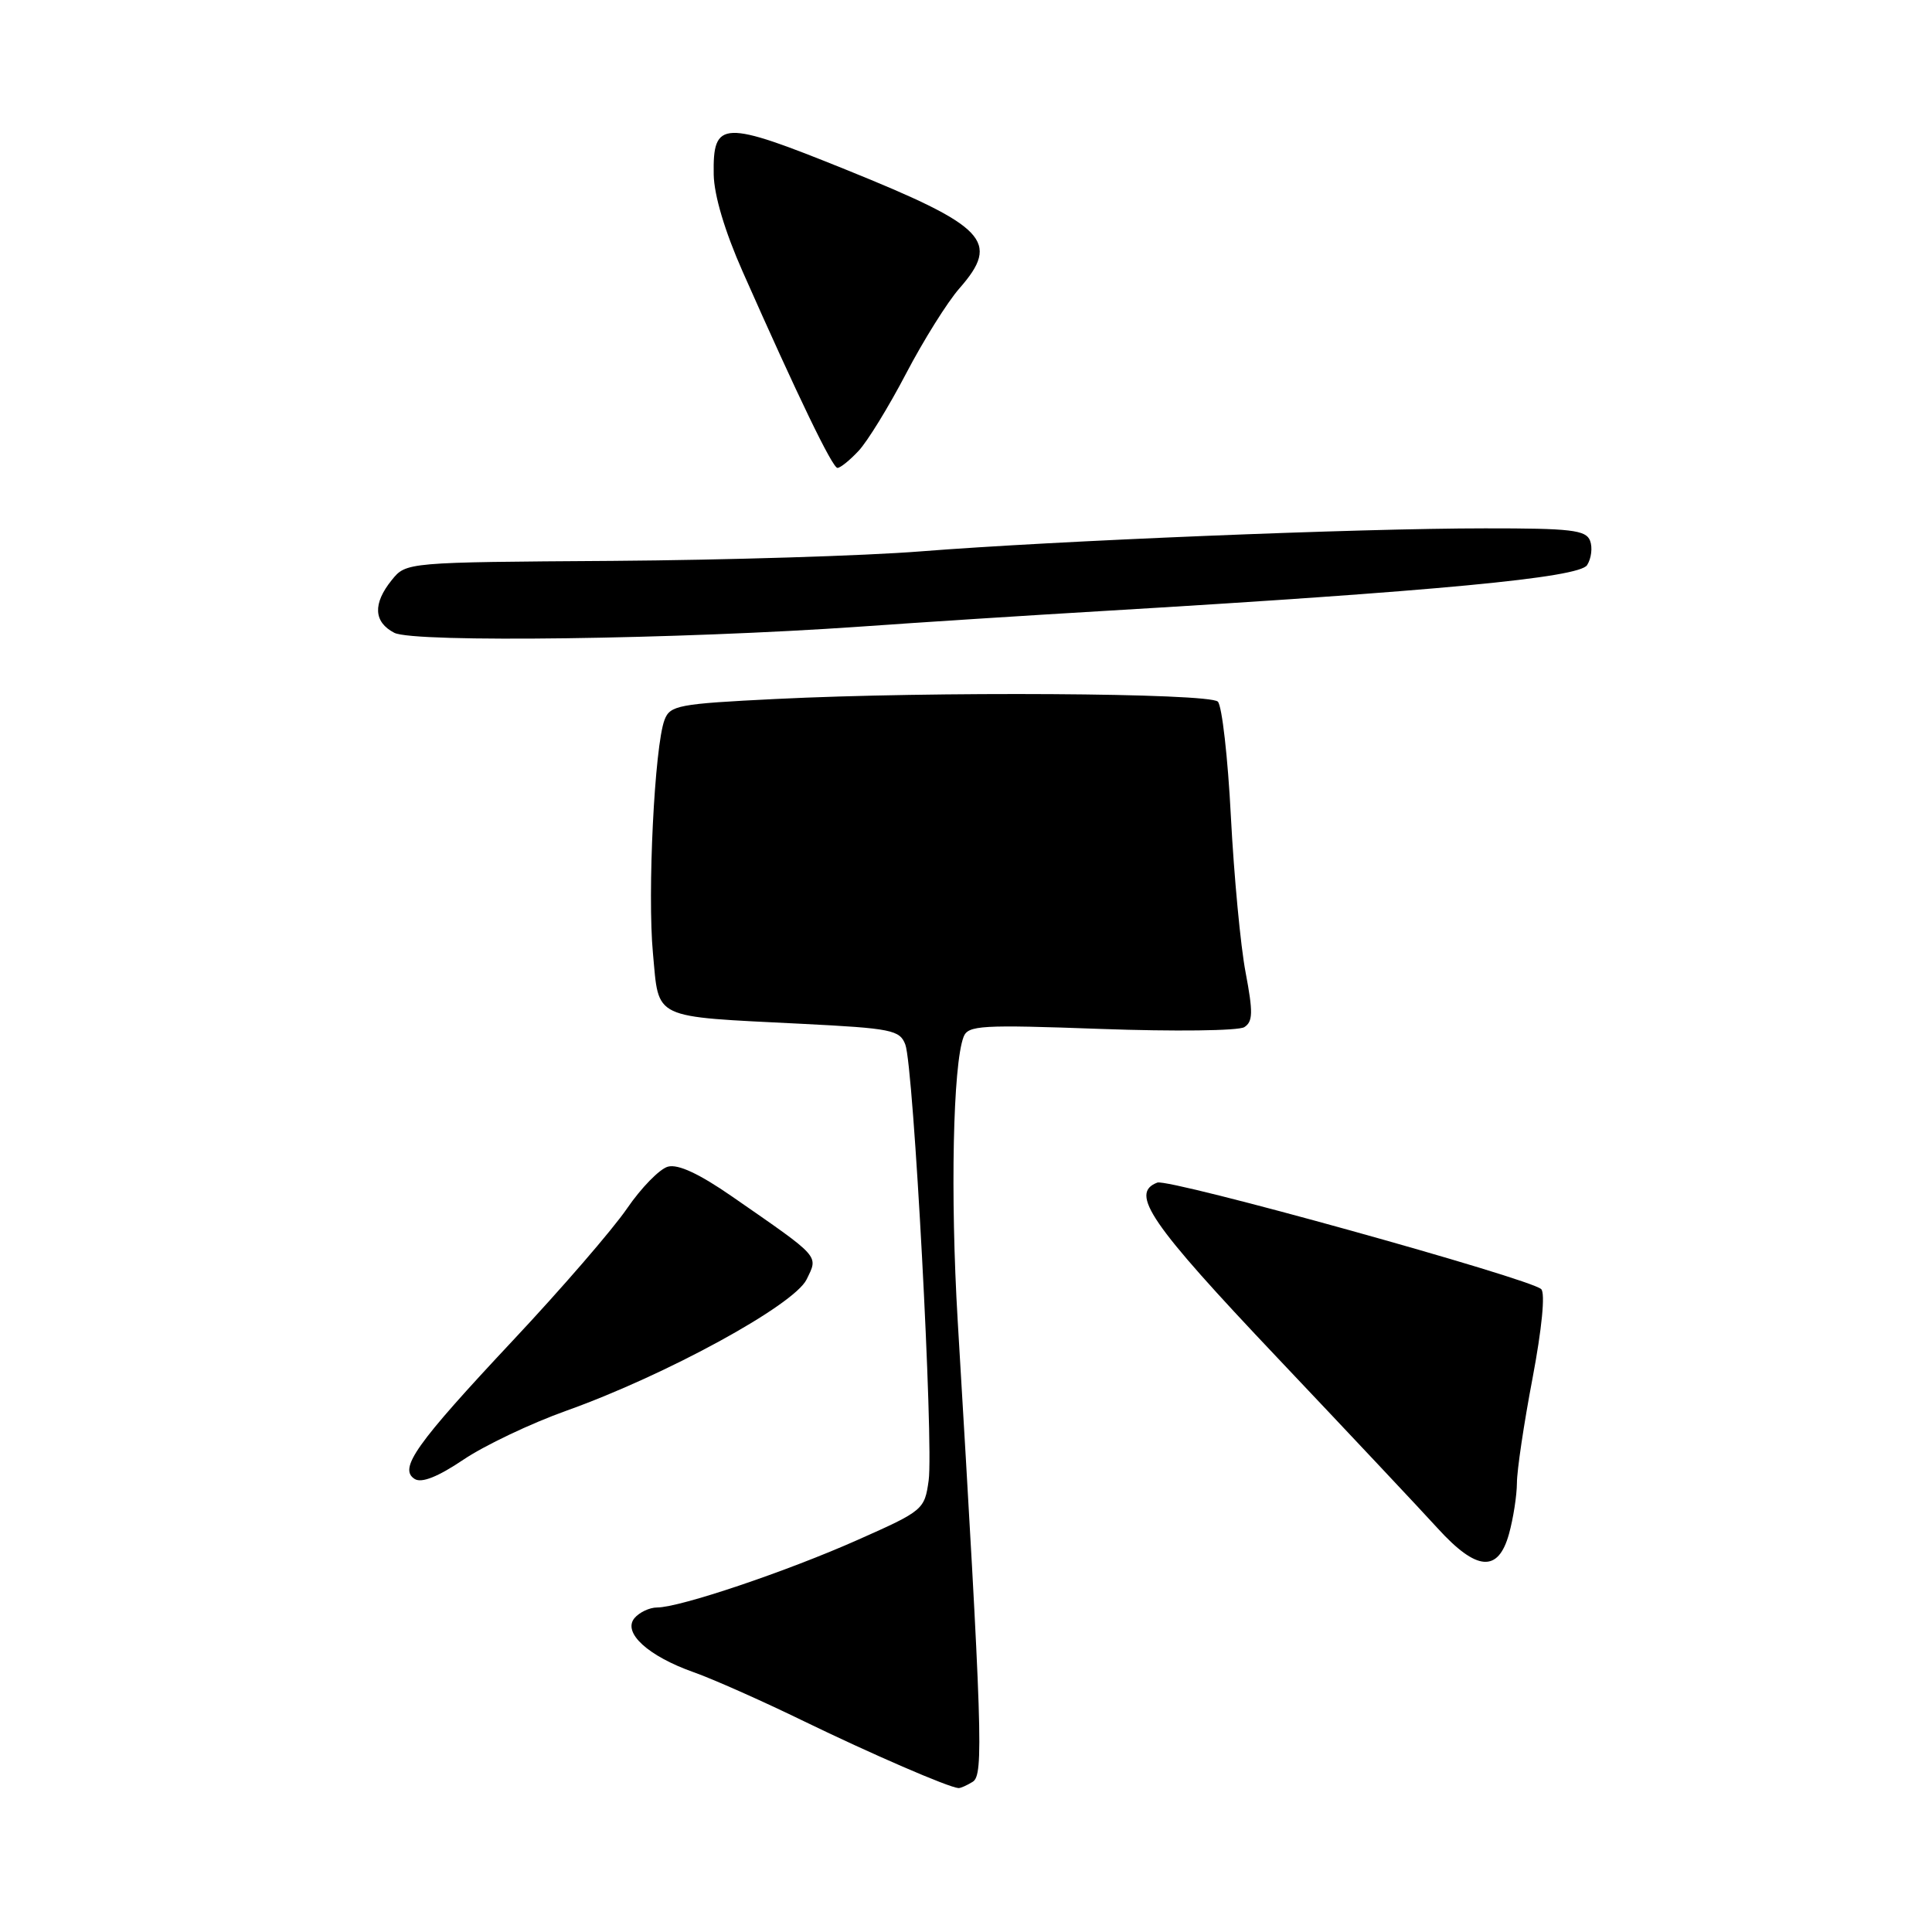 <?xml version="1.0" encoding="UTF-8" standalone="no"?>
<!DOCTYPE svg PUBLIC "-//W3C//DTD SVG 1.1//EN" "http://www.w3.org/Graphics/SVG/1.1/DTD/svg11.dtd" >
<svg xmlns="http://www.w3.org/2000/svg" xmlns:xlink="http://www.w3.org/1999/xlink" version="1.1" viewBox="0 0 256 256">
 <g >
 <path fill="currentColor"
d=" M 128.90 236.09 C 130.35 235.17 130.17 229.83 126.90 175.00 C 125.91 158.40 126.27 141.07 127.68 137.39 C 128.27 135.86 129.99 135.76 145.91 136.34 C 155.59 136.69 164.12 136.59 164.88 136.10 C 166.02 135.37 166.05 134.14 165.05 128.86 C 164.38 125.36 163.51 116.08 163.10 108.23 C 162.70 100.38 161.92 93.52 161.37 92.97 C 160.22 91.82 123.46 91.59 102.76 92.62 C 89.86 93.26 88.78 93.46 88.05 95.40 C 86.73 98.89 85.77 118.37 86.52 126.33 C 87.35 135.19 86.20 134.65 106.23 135.66 C 118.13 136.26 119.23 136.48 119.96 138.41 C 121.06 141.29 123.73 191.33 123.05 196.18 C 122.51 200.03 122.33 200.19 113.68 204.03 C 104.27 208.22 90.08 213.00 87.07 213.00 C 86.07 213.00 84.72 213.64 84.07 214.41 C 82.47 216.34 85.87 219.44 91.92 221.58 C 94.44 222.47 101.00 225.38 106.50 228.06 C 115.46 232.41 125.66 236.83 127.00 236.93 C 127.28 236.95 128.13 236.57 128.90 236.09 Z  M 199.95 203.25 C 200.52 201.19 200.99 198.15 201.00 196.50 C 201.00 194.85 201.93 188.60 203.07 182.62 C 204.31 176.05 204.77 171.37 204.22 170.82 C 202.82 169.42 154.88 156.11 153.35 156.70 C 149.65 158.11 152.37 162.08 169.25 179.90 C 178.74 189.92 188.30 200.09 190.50 202.51 C 195.66 208.18 198.52 208.41 199.95 203.25 Z  M 75.04 186.93 C 88.28 182.20 105.22 172.94 106.88 169.53 C 108.44 166.31 108.83 166.74 97.00 158.54 C 92.64 155.52 89.84 154.22 88.50 154.59 C 87.40 154.89 84.96 157.39 83.07 160.15 C 81.18 162.91 74.39 170.77 67.97 177.61 C 55.06 191.39 52.77 194.62 54.96 195.98 C 55.88 196.54 58.04 195.68 61.41 193.41 C 64.20 191.53 70.33 188.61 75.04 186.93 Z  M 114.00 83.03 C 121.97 82.46 136.38 81.54 146.00 80.97 C 190.35 78.34 209.25 76.55 210.30 74.88 C 210.86 74.00 211.04 72.54 210.69 71.64 C 210.15 70.23 208.16 70.00 196.78 70.01 C 180.00 70.01 139.67 71.66 122.00 73.06 C 114.58 73.65 96.20 74.21 81.16 74.32 C 53.82 74.50 53.82 74.50 51.91 76.86 C 49.38 79.99 49.50 82.43 52.25 83.85 C 54.83 85.19 90.01 84.71 114.00 83.03 Z  M 113.76 59.75 C 114.93 58.51 117.76 53.90 120.06 49.50 C 122.36 45.10 125.54 40.02 127.12 38.22 C 132.60 31.97 130.73 30.01 112.12 22.49 C 95.70 15.86 94.45 15.90 94.57 23.13 C 94.62 25.88 96.04 30.65 98.41 36.00 C 105.73 52.54 110.30 62.00 110.97 62.00 C 111.35 62.00 112.60 60.99 113.76 59.75 Z "/>
</g>
</svg>